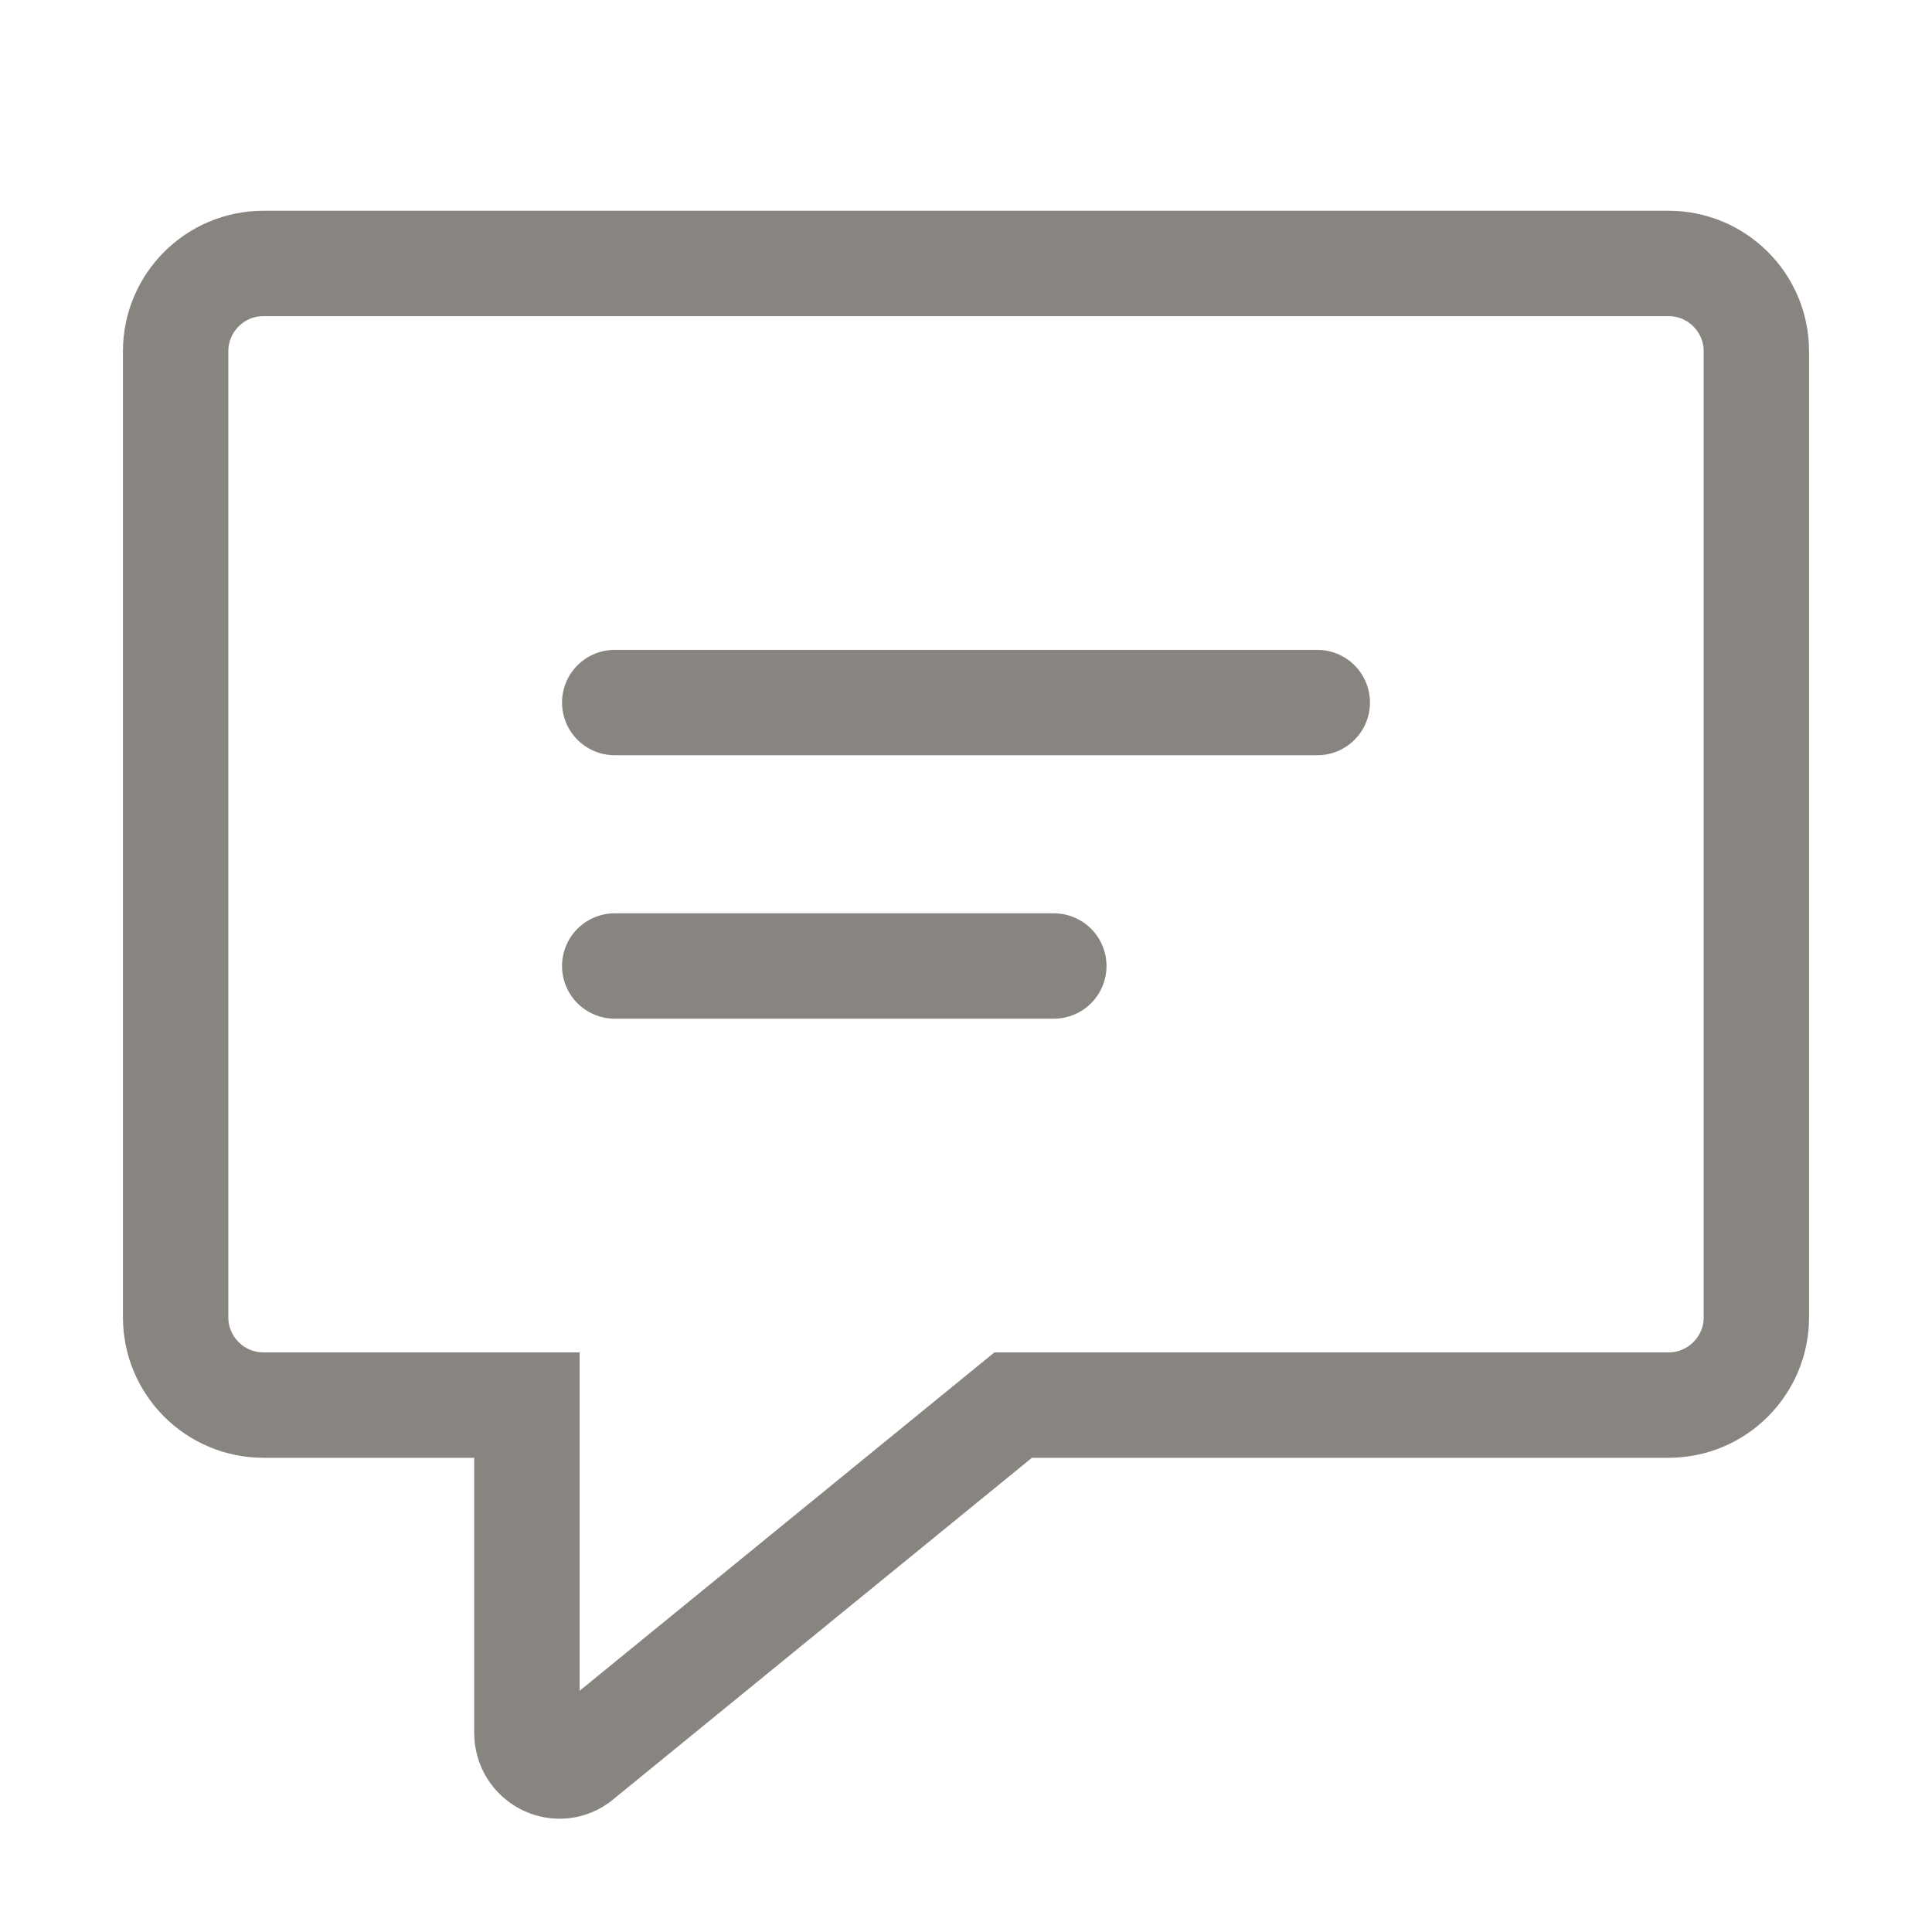 <svg width="22" height="22" viewBox="0 0 22 22" fill="none" xmlns="http://www.w3.org/2000/svg">
    <path d="M19 3H3C2.448 3 2 3.448 2 4V15C2 15.552 2.448 16 3 16H6V19.733C6 20.035 6.335 20.216 6.581 20.043L11.537 16H19C19.552 16 20 15.552 20 15V4C20 3.448 19.552 3 19 3Z" stroke="#888581" stroke-width="1.2"/>
    <path d="M7 8H15" stroke="#888581" stroke-width="1.2" stroke-linecap="round"/>
    <path d="M7 11H12" stroke="#888581" stroke-width="1.2" stroke-linecap="round"/>
</svg> 